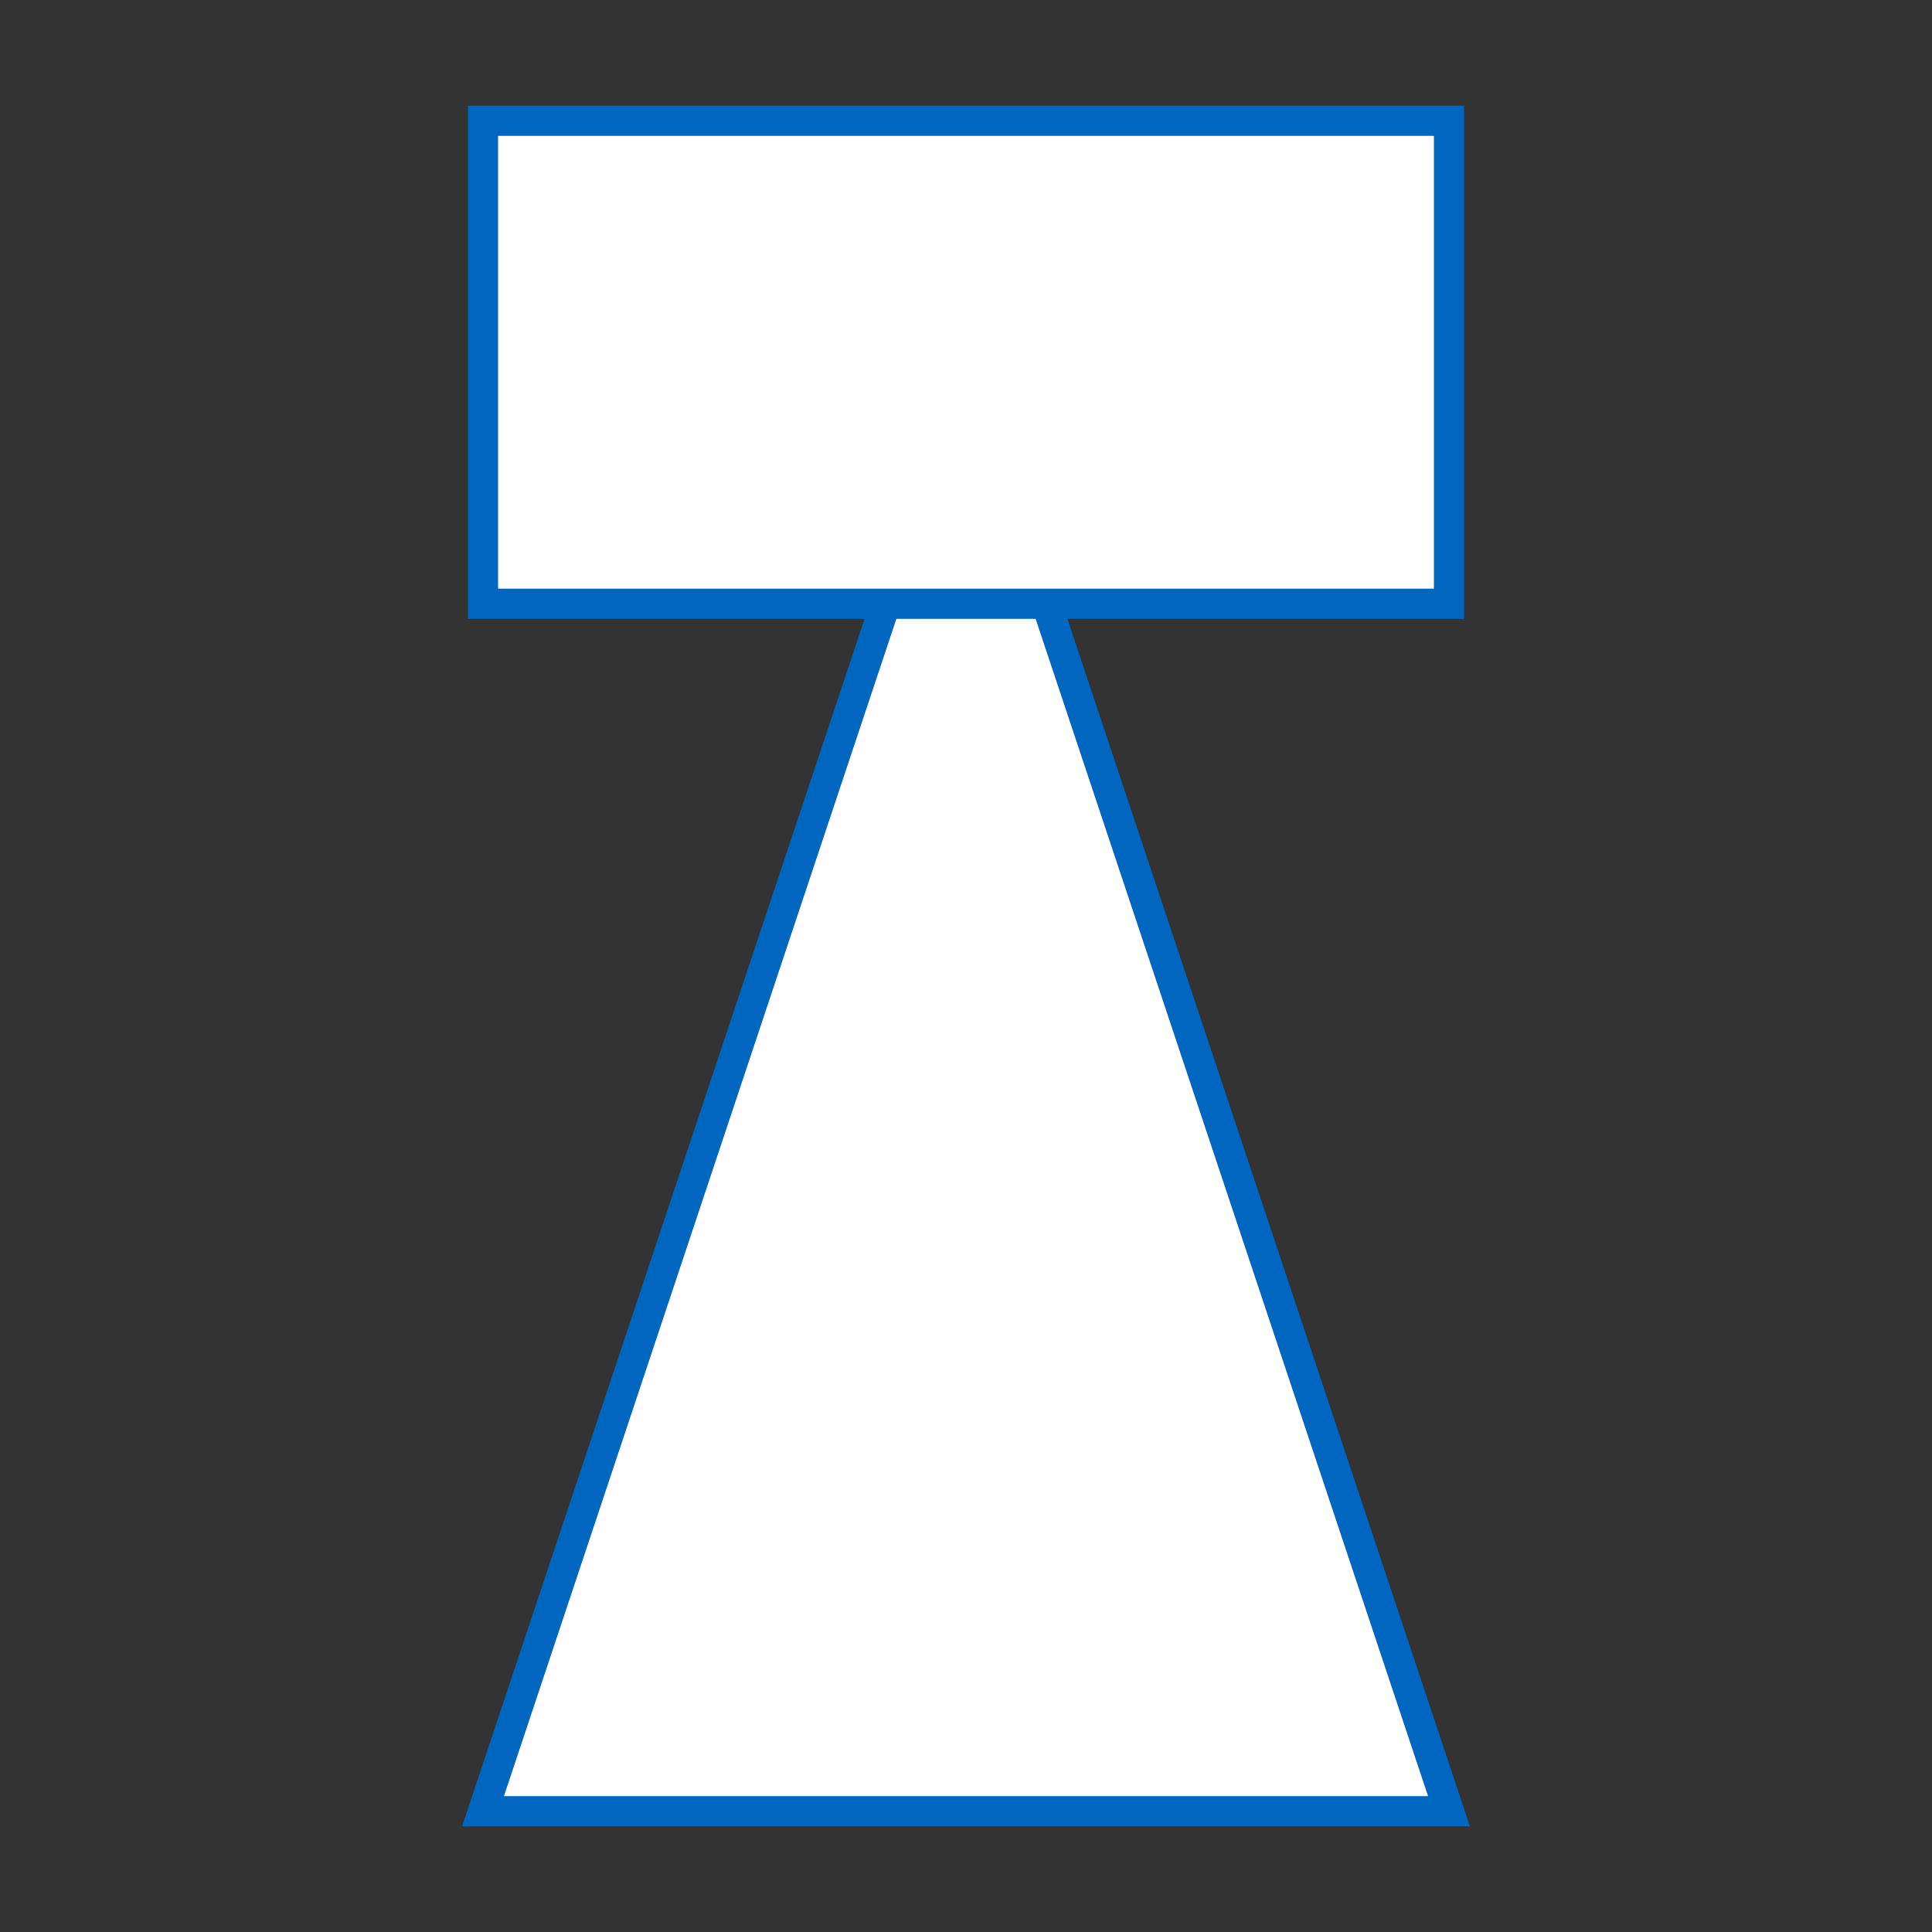 <svg xmlns="http://www.w3.org/2000/svg" xmlns:xlink="http://www.w3.org/1999/xlink" width="512" height="512" fill="#FFF" stroke="#0067C0" stroke-width="8" version="1.1" viewBox="0 0 512 512"><rect x="0" y="0" width="512" height="512" fill="#333333" stroke="none"/><title>Rook (White)</title><g><polygon points="128 480 256 96 384 480"/><rect width="256" height="128" x="128" y="32"/></g></svg>